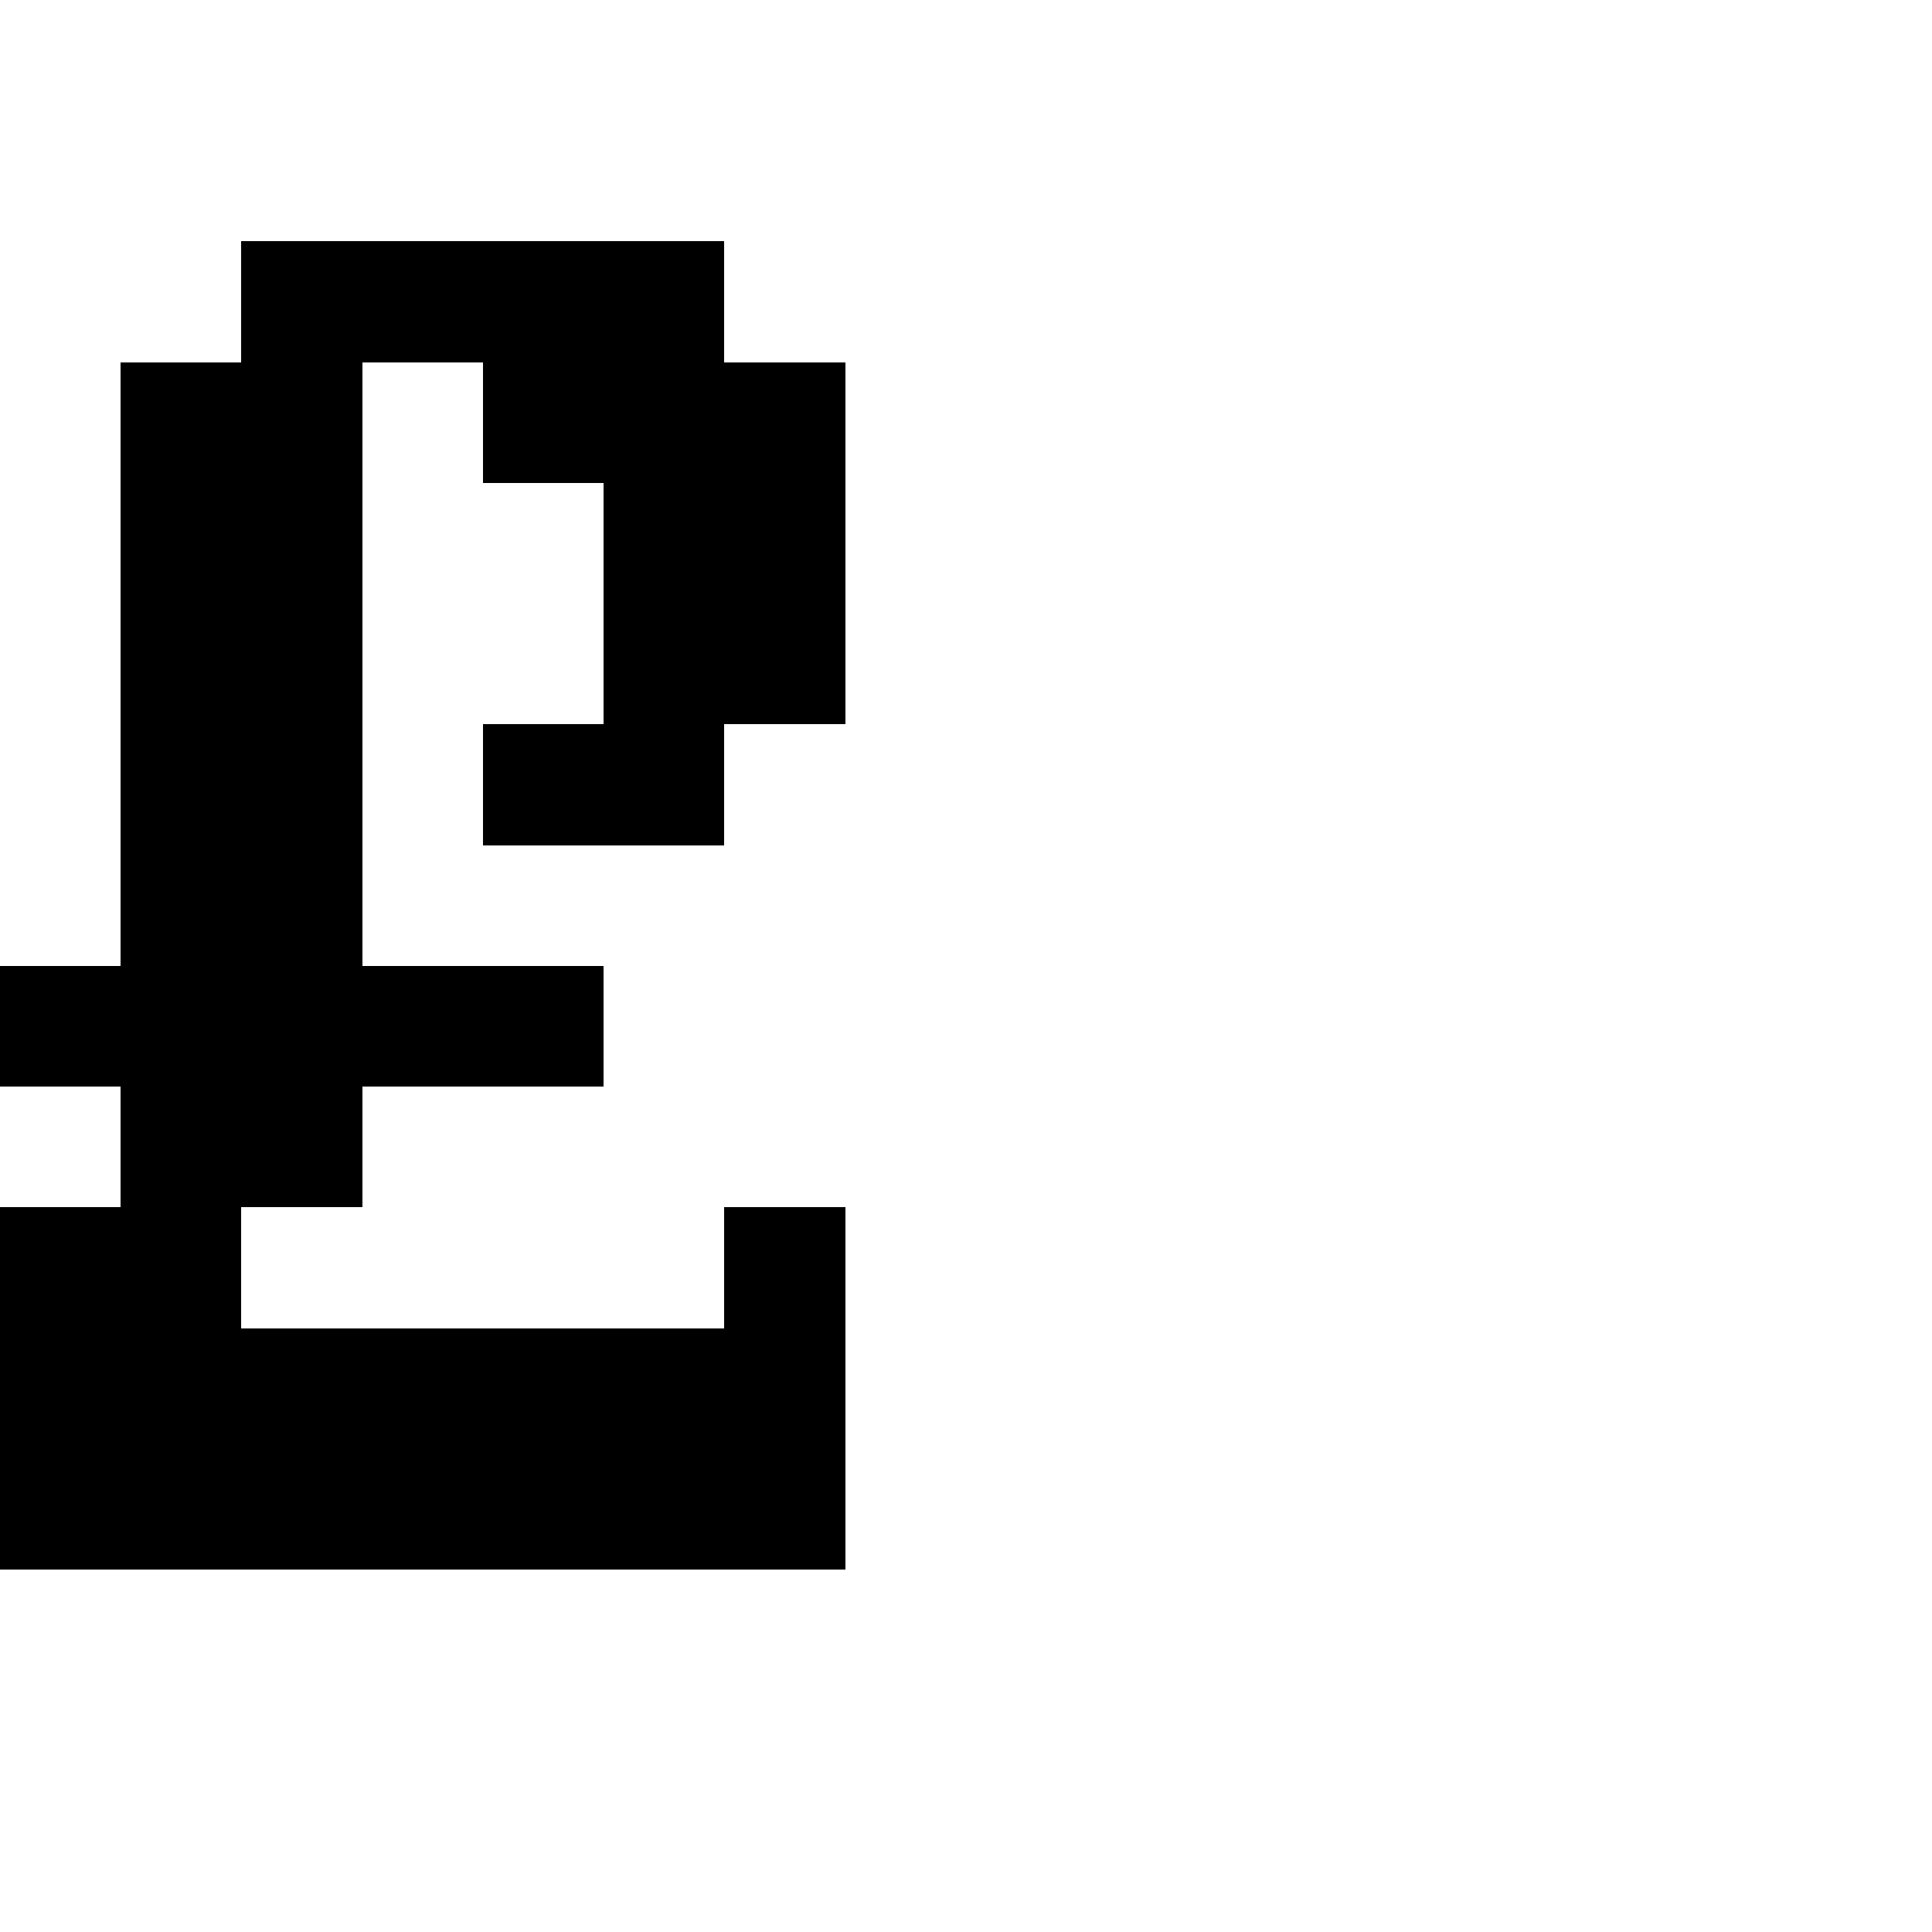 <?xml version="1.0" encoding="UTF-8" standalone="no"?>
<svg
   version="1.1"
   width="16"
   height="16"
   shape-rendering="crispEdges"
   id="svg96"
   sodipodi:docname="sterling.svg"
   xmlns:inkscape="http://www.inkscape.org/namespaces/inkscape"
   xmlns:sodipodi="http://sodipodi.sourceforge.net/DTD/sodipodi-0.dtd"
   xmlns="http://www.w3.org/2000/svg"
   xmlns:svg="http://www.w3.org/2000/svg">
  <defs
     id="defs100" />
  <sodipodi:namedview
     id="namedview98"
     pagecolor="#ffffff"
     bordercolor="#000000"
     borderopacity="0.25"
     inkscape:showpageshadow="2"
     inkscape:pageopacity="0.0"
     inkscape:pagecheckerboard="0"
     inkscape:deskcolor="#d1d1d1" />
  <path
     id="rect2"
     d="M 2 2 L 2 3 L 1 3 L 1 4 L 1 5 L 1 6 L 1 7 L 1 8 L 0 8 L 0 9 L 1 9 L 1 10 L 0 10 L 0 11 L 0 12 L 0 13 L 1 13 L 2 13 L 3 13 L 4 13 L 5 13 L 6 13 L 7 13 L 7 12 L 7 11 L 7 10 L 6 10 L 6 11 L 5 11 L 4 11 L 3 11 L 2 11 L 2 10 L 3 10 L 3 9 L 4 9 L 5 9 L 5 8 L 4 8 L 3 8 L 3 7 L 3 6 L 3 5 L 3 4 L 3 3 L 4 3 L 4 4 L 5 4 L 5 5 L 5 6 L 4 6 L 4 7 L 5 7 L 6 7 L 6 6 L 7 6 L 7 5 L 7 4 L 7 3 L 6 3 L 6 2 L 5 2 L 4 2 L 3 2 L 2 2 z " />
</svg>
